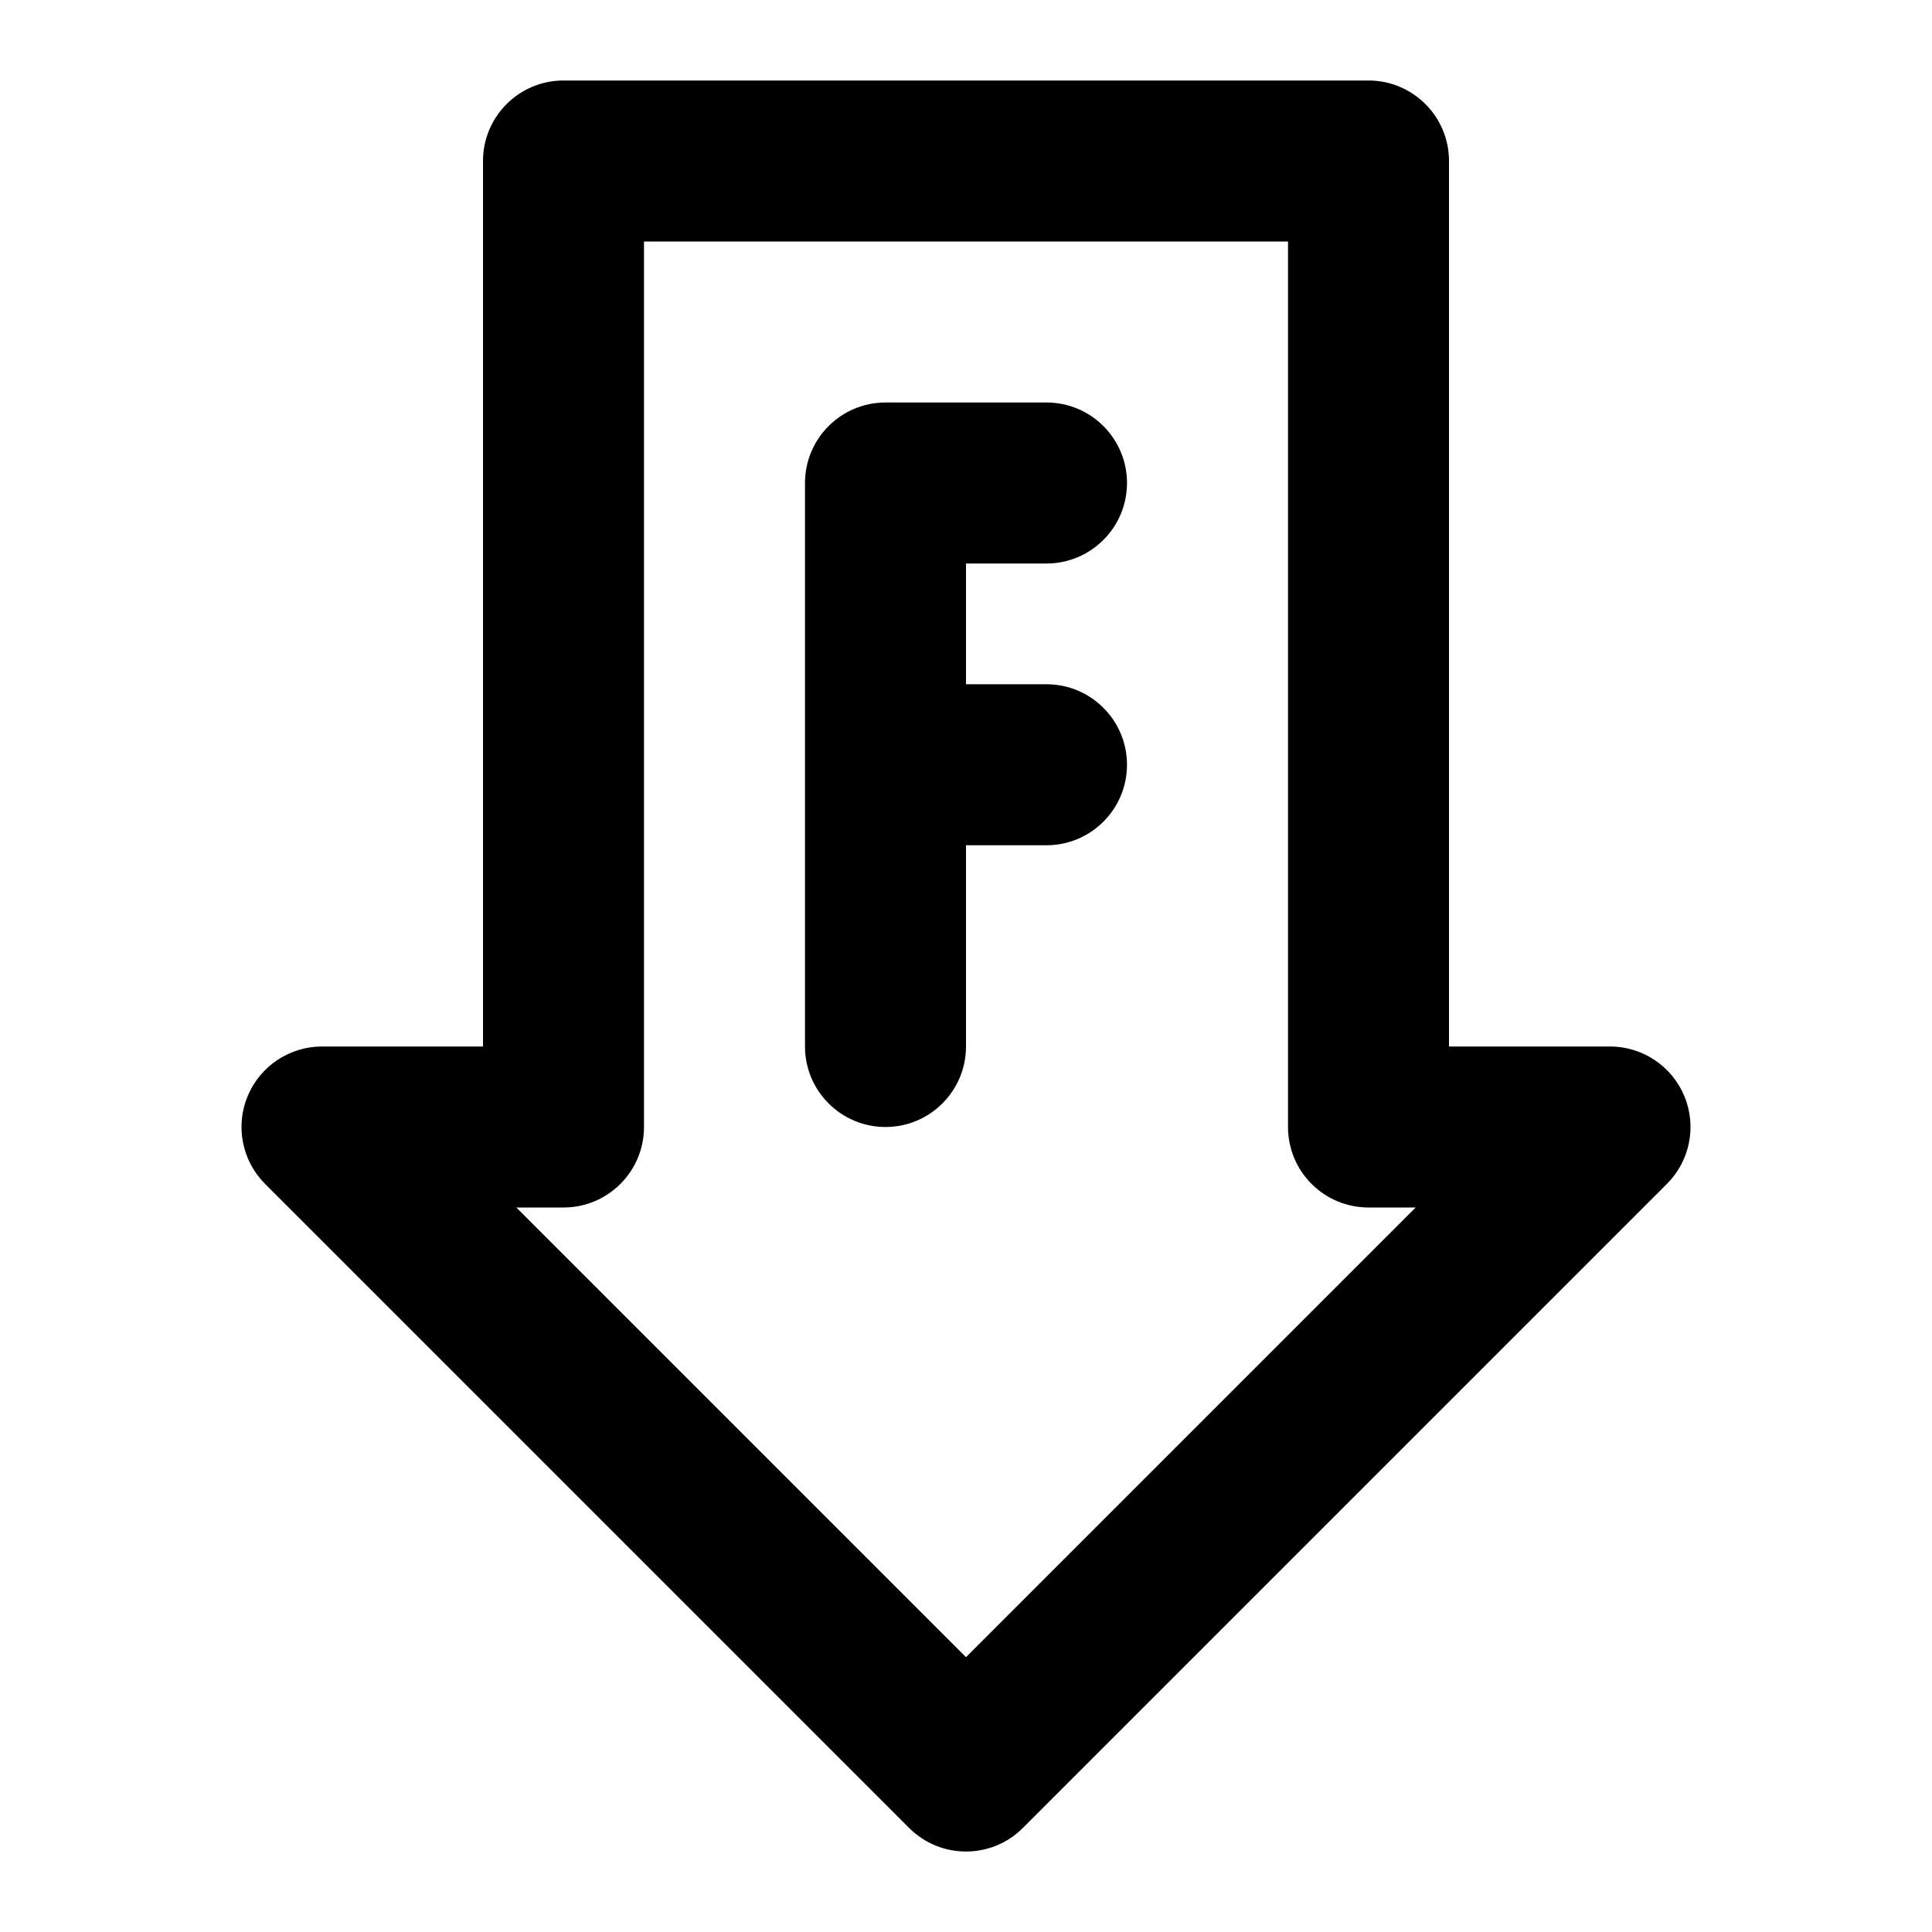 <svg width="24" height="24" viewBox="0 0 24 24" fill="none" xmlns="http://www.w3.org/2000/svg">
<path d="M7 2V1C6.448 1 6 1.448 6 2H7ZM17 2H18C18 1.448 17.552 1 17 1V2ZM17 14H16C16 14.265 16.105 14.52 16.293 14.707C16.48 14.895 16.735 15 17 15L17 14ZM20 14L20.707 14.707C20.993 14.421 21.079 13.991 20.924 13.617C20.769 13.244 20.404 13 20 13L20 14ZM12 22L11.293 22.707C11.683 23.098 12.317 23.098 12.707 22.707L12 22ZM4 14V13C3.596 13 3.231 13.244 3.076 13.617C2.921 13.991 3.007 14.421 3.293 14.707L4 14ZM7 14V15C7.552 15 8 14.552 8 14H7ZM11 6V5C10.448 5 10 5.448 10 6H11ZM13 7C13.552 7 14 6.552 14 6C14 5.448 13.552 5 13 5V7ZM10 13C10 13.552 10.448 14 11 14C11.552 14 12 13.552 12 13H10ZM13 10.5C13.552 10.5 14 10.052 14 9.5C14 8.948 13.552 8.5 13 8.5V10.5ZM7 3H17V1H7V3ZM16 2V14H18V2H16ZM17 15L20 15L20 13L17 13L17 15ZM19.293 13.293L11.293 21.293L12.707 22.707L20.707 14.707L19.293 13.293ZM12.707 21.293L4.707 13.293L3.293 14.707L11.293 22.707L12.707 21.293ZM4 15H7V13H4V15ZM8 14V2H6V14H8ZM11 7H13V5H11V7ZM10 6V9.5H12V6H10ZM10 9.5V13H12V9.5H10ZM11 10.5H13V8.5H11V10.5Z" fill="black"/>
</svg>
